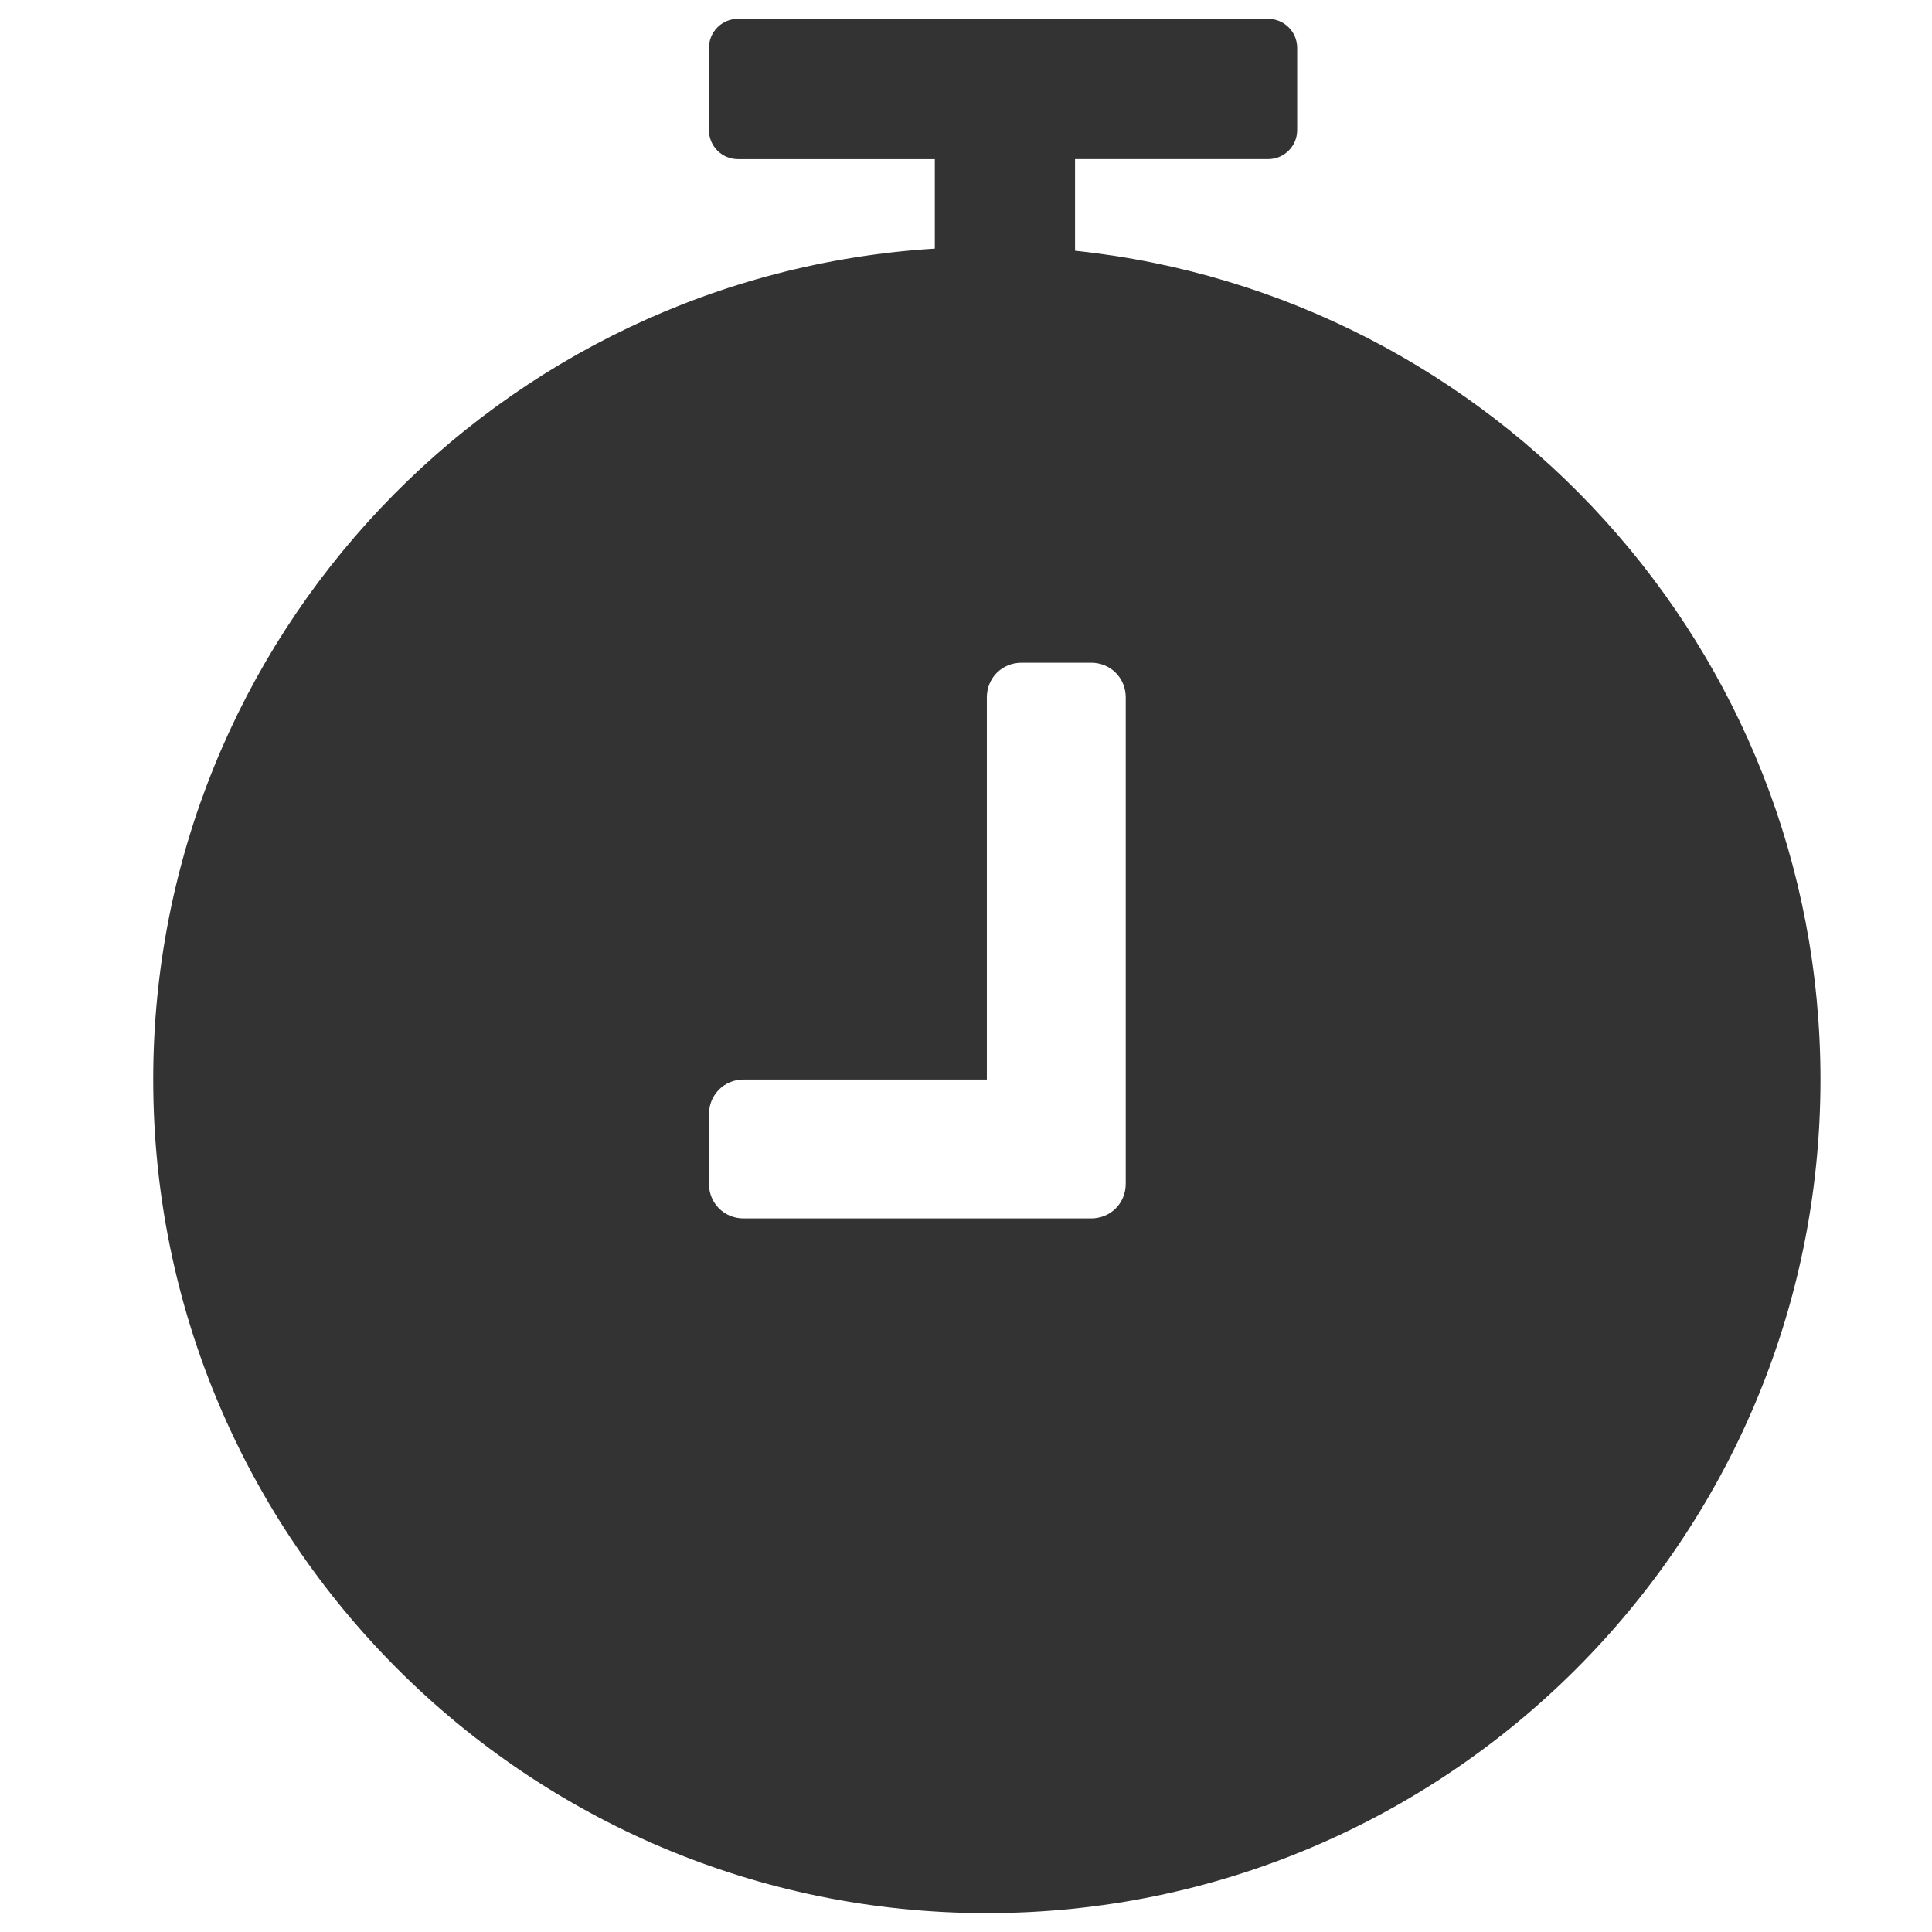 <?xml version="1.0" encoding="utf-8"?>
<!-- Generator: Adobe Illustrator 15.1.0, SVG Export Plug-In . SVG Version: 6.00 Build 0)  -->
<!DOCTYPE svg PUBLIC "-//W3C//DTD SVG 1.1//EN" "http://www.w3.org/Graphics/SVG/1.1/DTD/svg11.dtd">
<svg version="1.1" id="Layer_1" xmlns="http://www.w3.org/2000/svg" xmlns:xlink="http://www.w3.org/1999/xlink" x="0px" y="0px"
	 width="72px" height="72px" viewBox="0 0 72 72" enable-background="new 0 0 72 72" xml:space="preserve">
<path fill="#333333" d="M40.064,9.344V5.929h7.197c0.596,0,1.081-0.483,1.081-1.08V1.783c0-0.597-0.485-1.081-1.081-1.081H27.5
	c-0.596,0-1.079,0.484-1.079,1.081V4.85c0,0.596,0.483,1.08,1.079,1.08h7.338v3.335C18.593,10.271,5.71,23.735,5.71,40.231
	c0,17.15,13.914,31.066,31.067,31.066c17.148,0,31.067-13.916,31.067-31.066C67.845,24.191,55.67,10.988,40.064,9.344z
	 M41.953,44.115c0,0.727-0.565,1.292-1.292,1.292H27.714c-0.727,0-1.293-0.565-1.293-1.292v-2.59c0-0.727,0.567-1.294,1.293-1.294
	h9.063V25.992c0-0.729,0.565-1.294,1.295-1.294h2.589c0.727,0,1.292,0.565,1.292,1.294V44.115z"/>
</svg>
